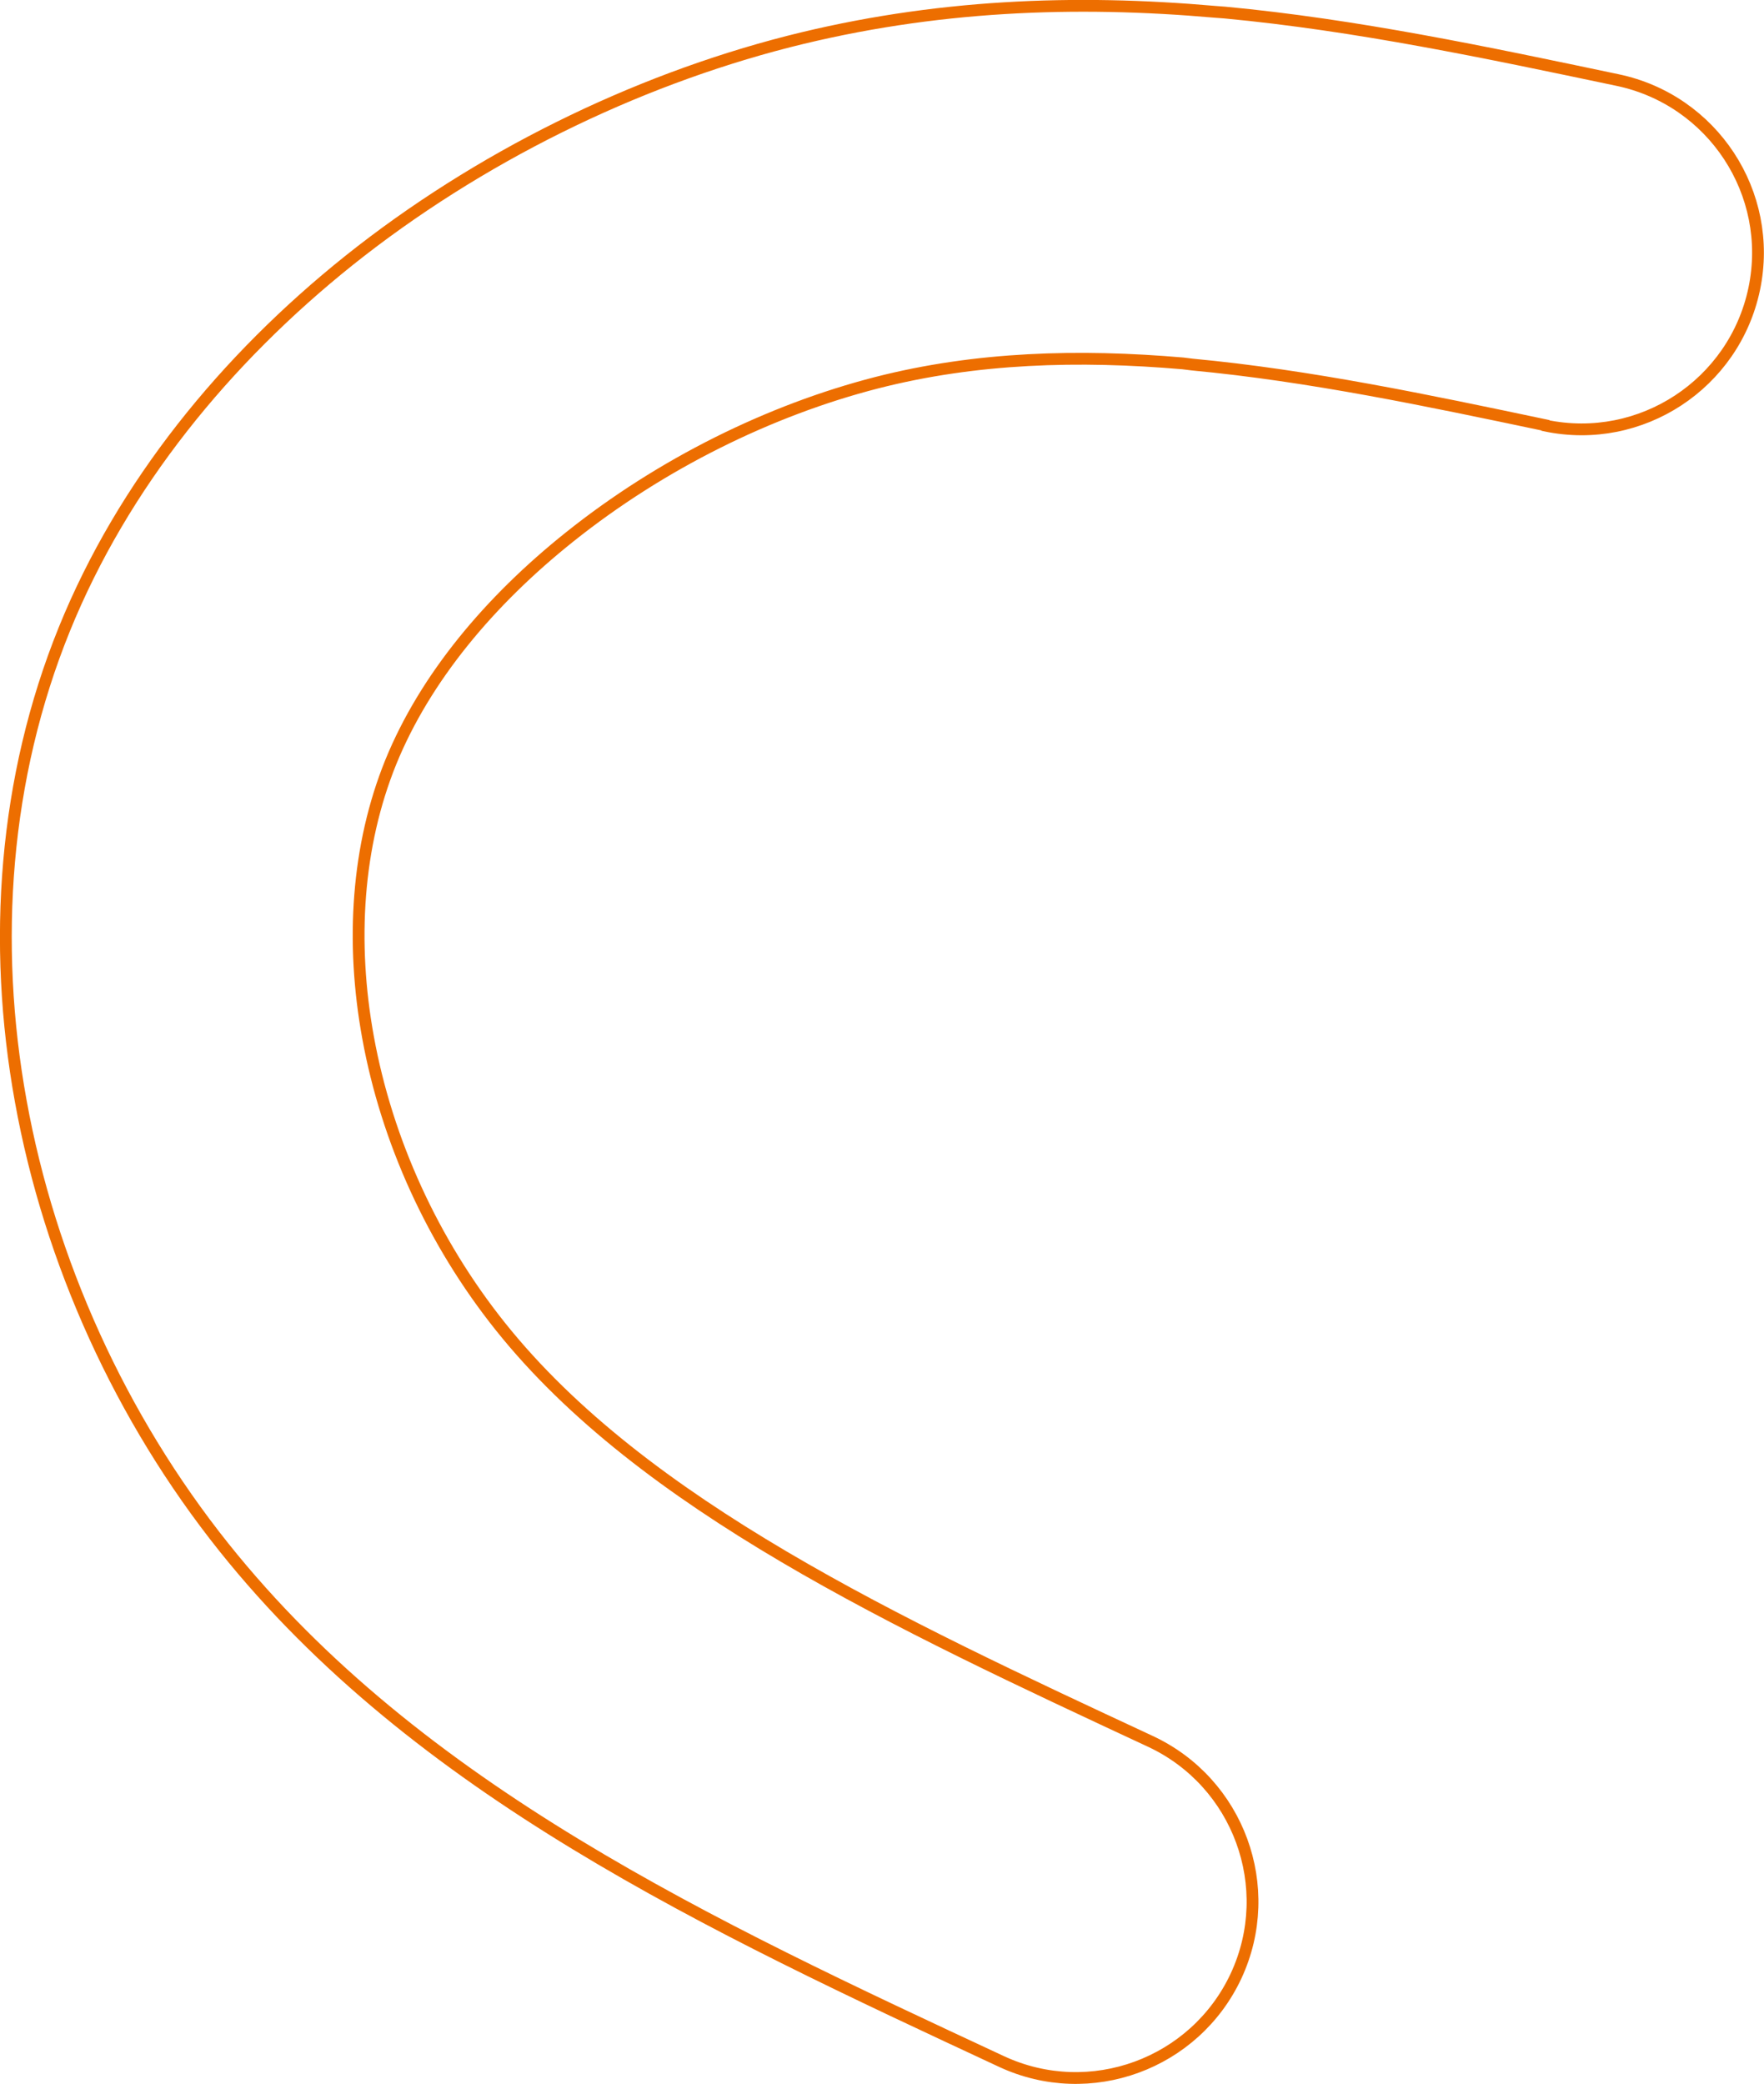 <?xml version="1.0" encoding="UTF-8"?>
<!DOCTYPE svg PUBLIC "-//W3C//DTD SVG 1.1//EN" "http://www.w3.org/Graphics/SVG/1.1/DTD/svg11.dtd">
<!-- Creator: CorelDRAW 2018 (64-Bit) -->
<svg xmlns="http://www.w3.org/2000/svg" xml:space="preserve" width="3.877in" height="4.58in" version="1.1" style="shape-rendering:geometricPrecision; text-rendering:geometricPrecision; image-rendering:optimizeQuality; fill-rule:evenodd; clip-rule:evenodd"
viewBox="0 0 91.27 107.83"
 xmlns:xlink="http://www.w3.org/1999/xlink">
 <defs>
  <style type="text/css">
   <![CDATA[
    .str0 {stroke:#ED6E00;stroke-width:0.61;stroke-miterlimit:2.613}
    .fil0 {fill:none;fill-rule:nonzero}
   ]]>
  </style>
 </defs>
 <g id="Layer_x0020_1">
  <path class="fil0 str0" d="M79.97 22.02c4.94,1.03 9.77,-2.15 10.8,-7.08 1.03,-4.94 -2.15,-9.77 -7.08,-10.8 -6.75,-1.42 -13.51,-2.85 -20.31,-3.49l-0.53 -0.04c-7.18,-0.63 -14.5,-0.38 -22.05,1.54 -8.02,2.05 -16.07,6 -22.75,11.33 -6.4,5.12 -11.69,11.6 -14.72,19.06 -3.13,7.71 -3.75,16.22 -2.26,24.43 1.5,8.3 5.16,16.38 10.51,23.08 10.01,12.53 25.13,19.57 40.25,26.61 4.57,2.12 10,0.13 12.13,-4.44 2.12,-4.57 0.13,-10 -4.44,-12.13 -13.12,-6.11 -26.25,-12.22 -33.63,-21.46 -3.5,-4.38 -5.88,-9.62 -6.85,-14.96 -0.9,-4.93 -0.58,-9.91 1.18,-14.25 1.77,-4.34 5.1,-8.33 9.25,-11.64 4.73,-3.78 10.36,-6.56 15.89,-7.98 5.16,-1.32 10.46,-1.46 15.84,-1l0.48 0.06c6.09,0.57 12.19,1.86 18.28,3.14z"/>
 </g>
</svg>
